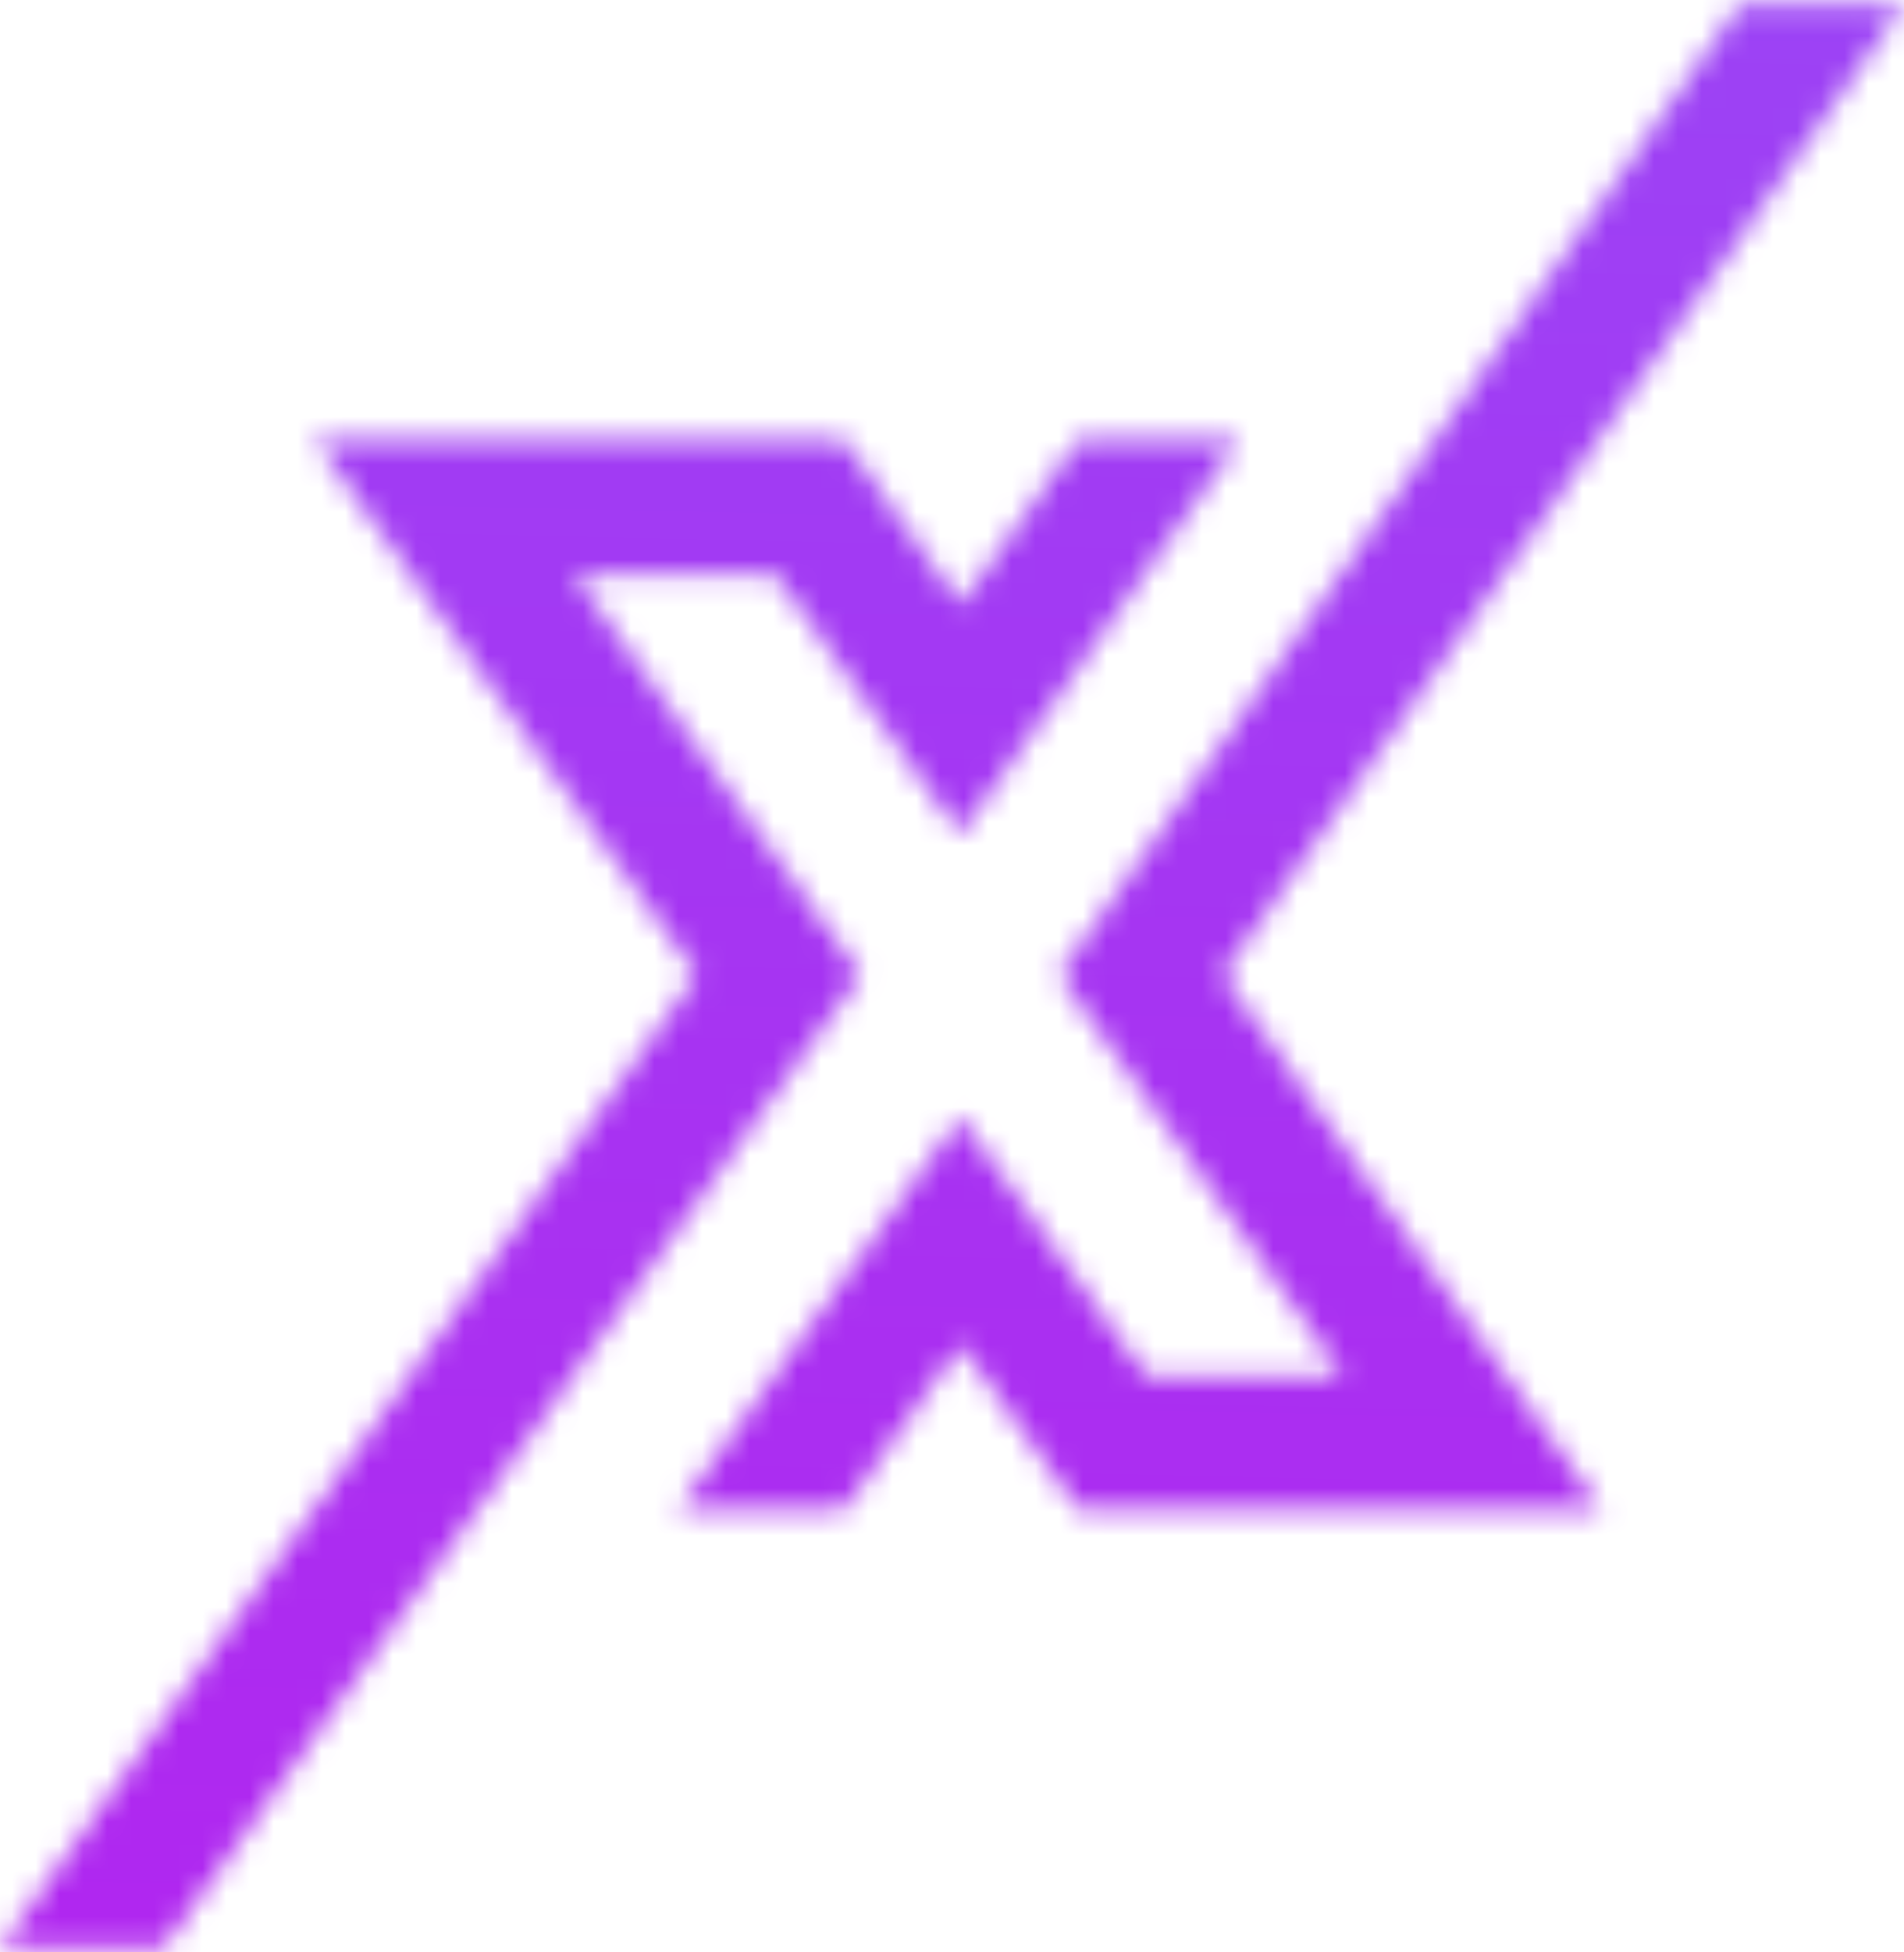 <svg width="80" height="82" viewBox="0 0 80 82" fill="none" xmlns="http://www.w3.org/2000/svg">
<mask id="mask0_1114_33757" style="mask-type:alpha" maskUnits="userSpaceOnUse" x="0" y="0" width="80" height="82">
<path fill-rule="evenodd" clip-rule="evenodd" d="M49.264 34.182L73.095 0.189H80L51.369 40.947L67.285 63.403H45.306L40.366 56.469L35.453 63.403H28.492L40.338 46.898L48.169 57.789H48.197H56.394H56.422L44.492 40.947L49.264 34.182ZM36.154 40.942L6.849 81.812H0L29.277 40.942L13.221 18.486H35.452L40.364 25.392L45.305 18.486H52.07L45.698 27.497L40.336 35.047L32.561 24.1H32.533H24.14H24.112L36.154 40.942Z" fill="#875FFB"/>
</mask>
<g mask="url(#mask0_1114_33757)">
<rect x="-10" y="-149.811" width="100" height="240" fill="url(#paint0_linear_1114_33757)"/>
</g>
<defs>
<linearGradient id="paint0_linear_1114_33757" x1="40" y1="90.189" x2="45.166" y2="-149.699" gradientUnits="userSpaceOnUse">
<stop stop-color="#B224EF"/>
<stop offset="0.536" stop-color="#934FF7"/>
<stop offset="1" stop-color="#7579FF"/>
</linearGradient>
</defs>
</svg>

